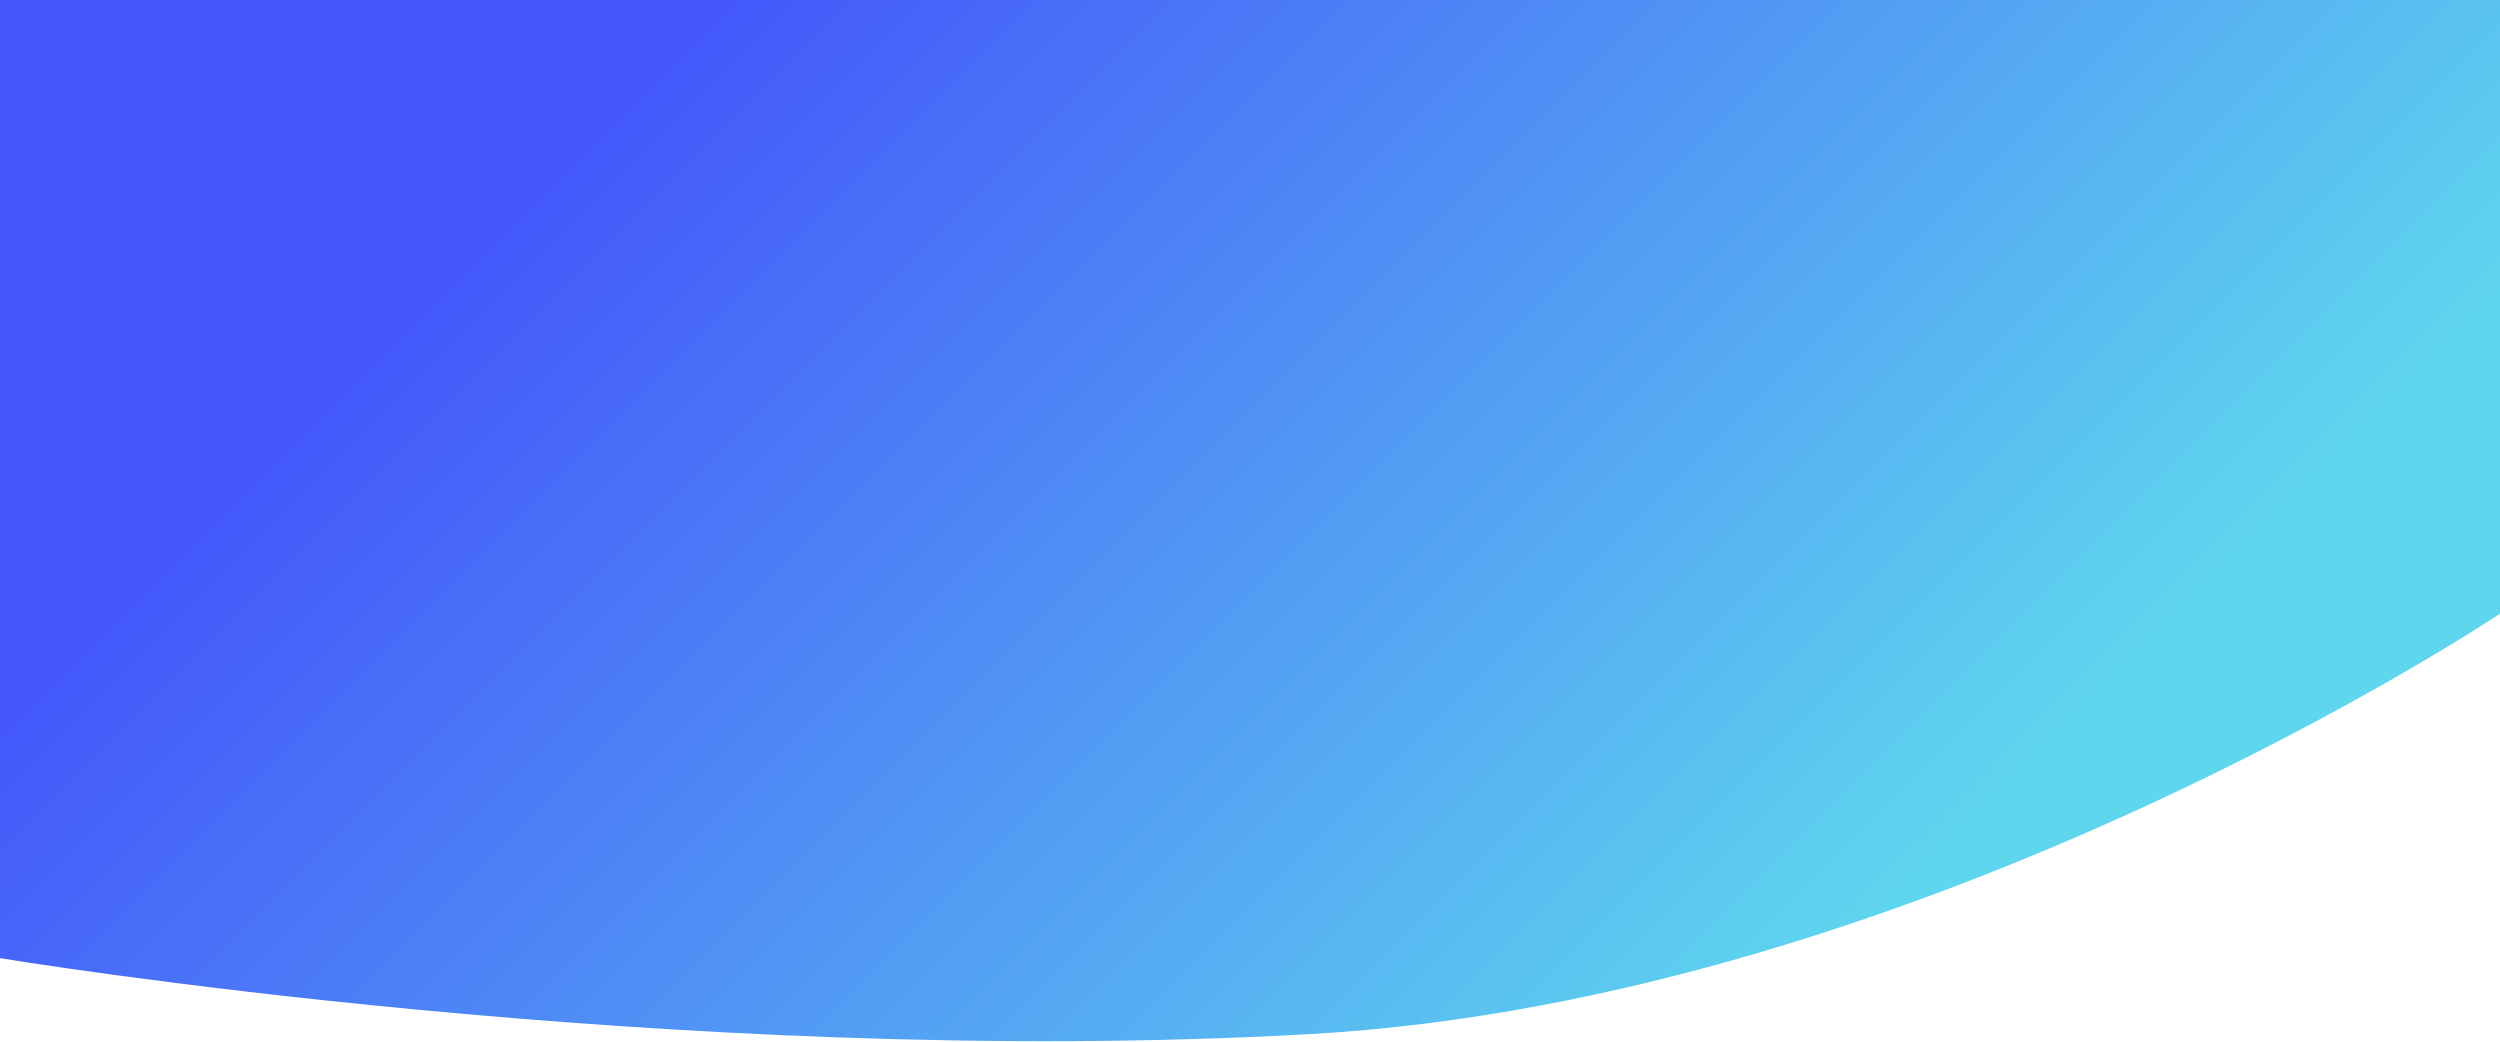 <svg xmlns="http://www.w3.org/2000/svg" xmlns:xlink="http://www.w3.org/1999/xlink" width="1920" height="800" viewBox="0 0 1920 800">
  <defs>
    <style>
      .cls-1 {
        fill-rule: evenodd;
        fill: url(#linear-gradient);
      }
    </style>
    <linearGradient id="linear-gradient" x1="560.172" x2="1359.828" y2="799.656" gradientUnits="userSpaceOnUse">
      <stop offset="0" stop-color="#4458fa"/>
      <stop offset="1" stop-color="#5ed6ee"/>
    </linearGradient>
  </defs>
  <path id="header-bg" class="cls-1" d="M0,0H1920V471.316s-442.46,296.178-913.45,322.839C517.866,821.818,0,735.852,0,735.852V0Z"/>
</svg>
